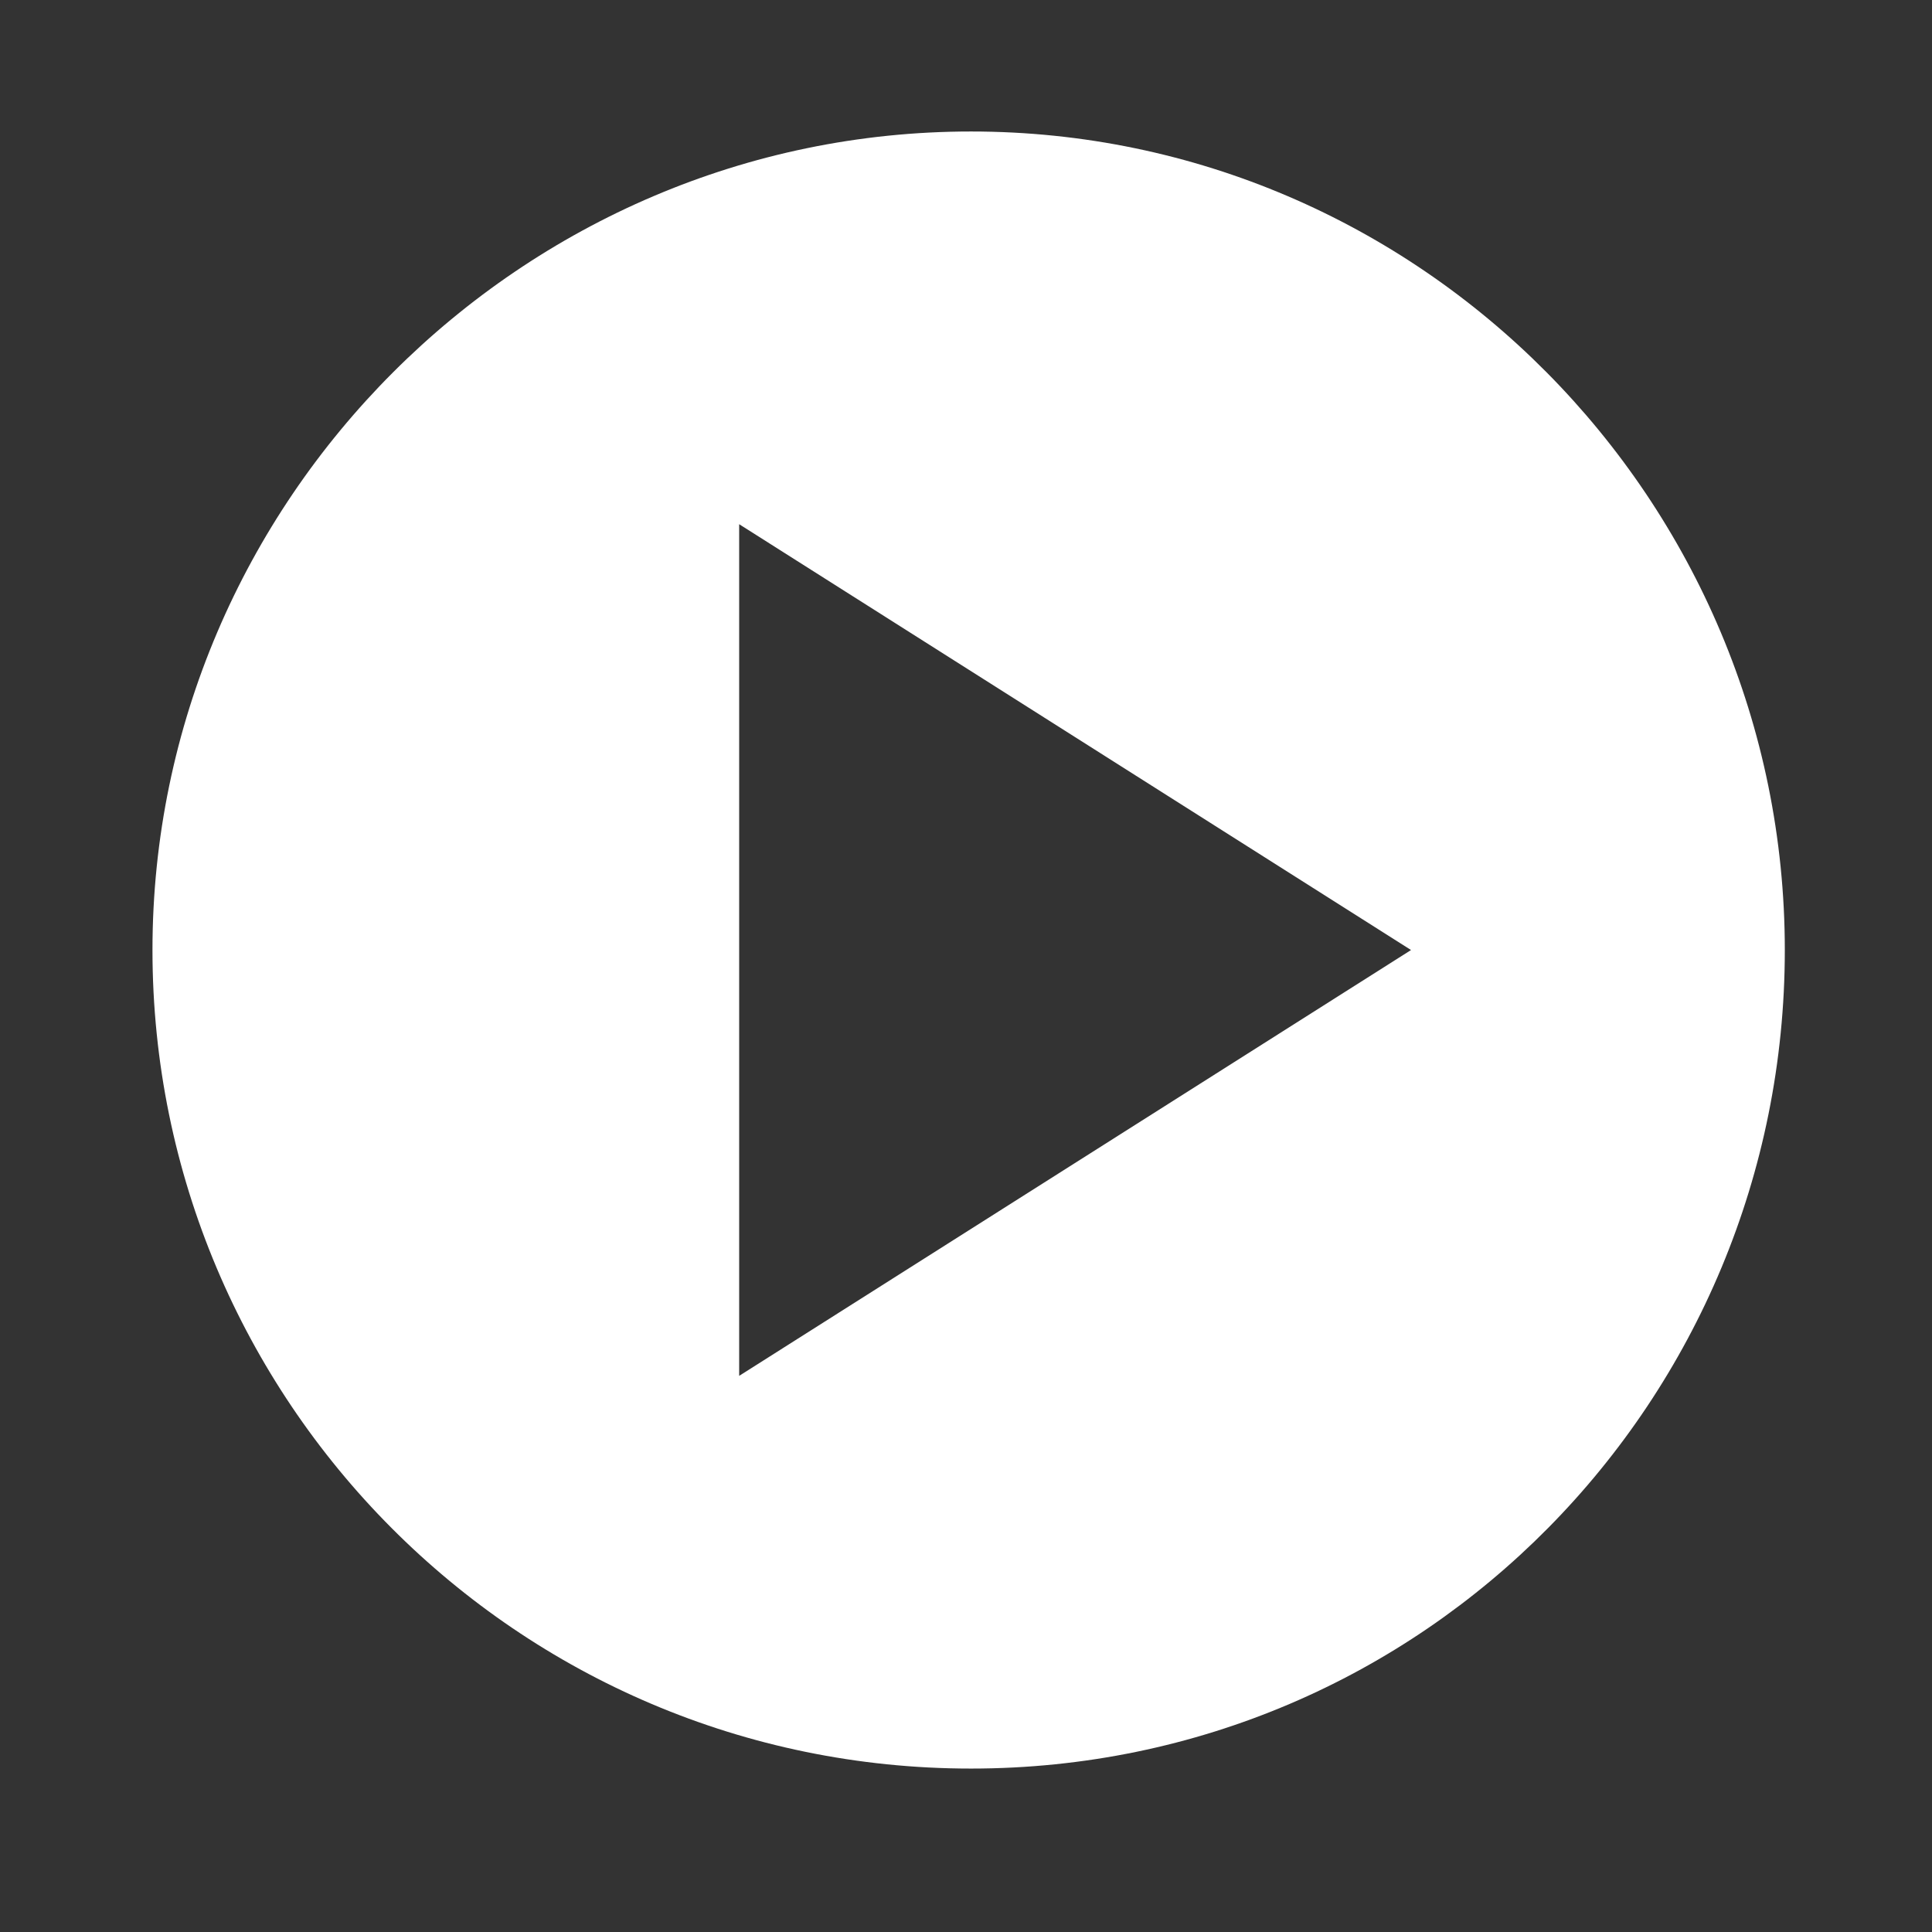 <svg xmlns="http://www.w3.org/2000/svg" width="49" height="49" fill="none" viewBox="0 0 49 49">
    <rect x="0" y="0" width="49" height="49" fill="#333333" stroke="none"/>
    <path fill="#fff" d="M24.627 3.335c-11.4 0-20.76 9.36-20.76 20.76 0 11.4 9.24 20.76 20.76 20.76 11.52 0 20.64-9.36 20.64-20.76 0-11.4-9.24-20.76-20.64-20.76zm-5.88 31.56v-21.6l17.04 10.8-17.04 10.8z"/>
</svg>
